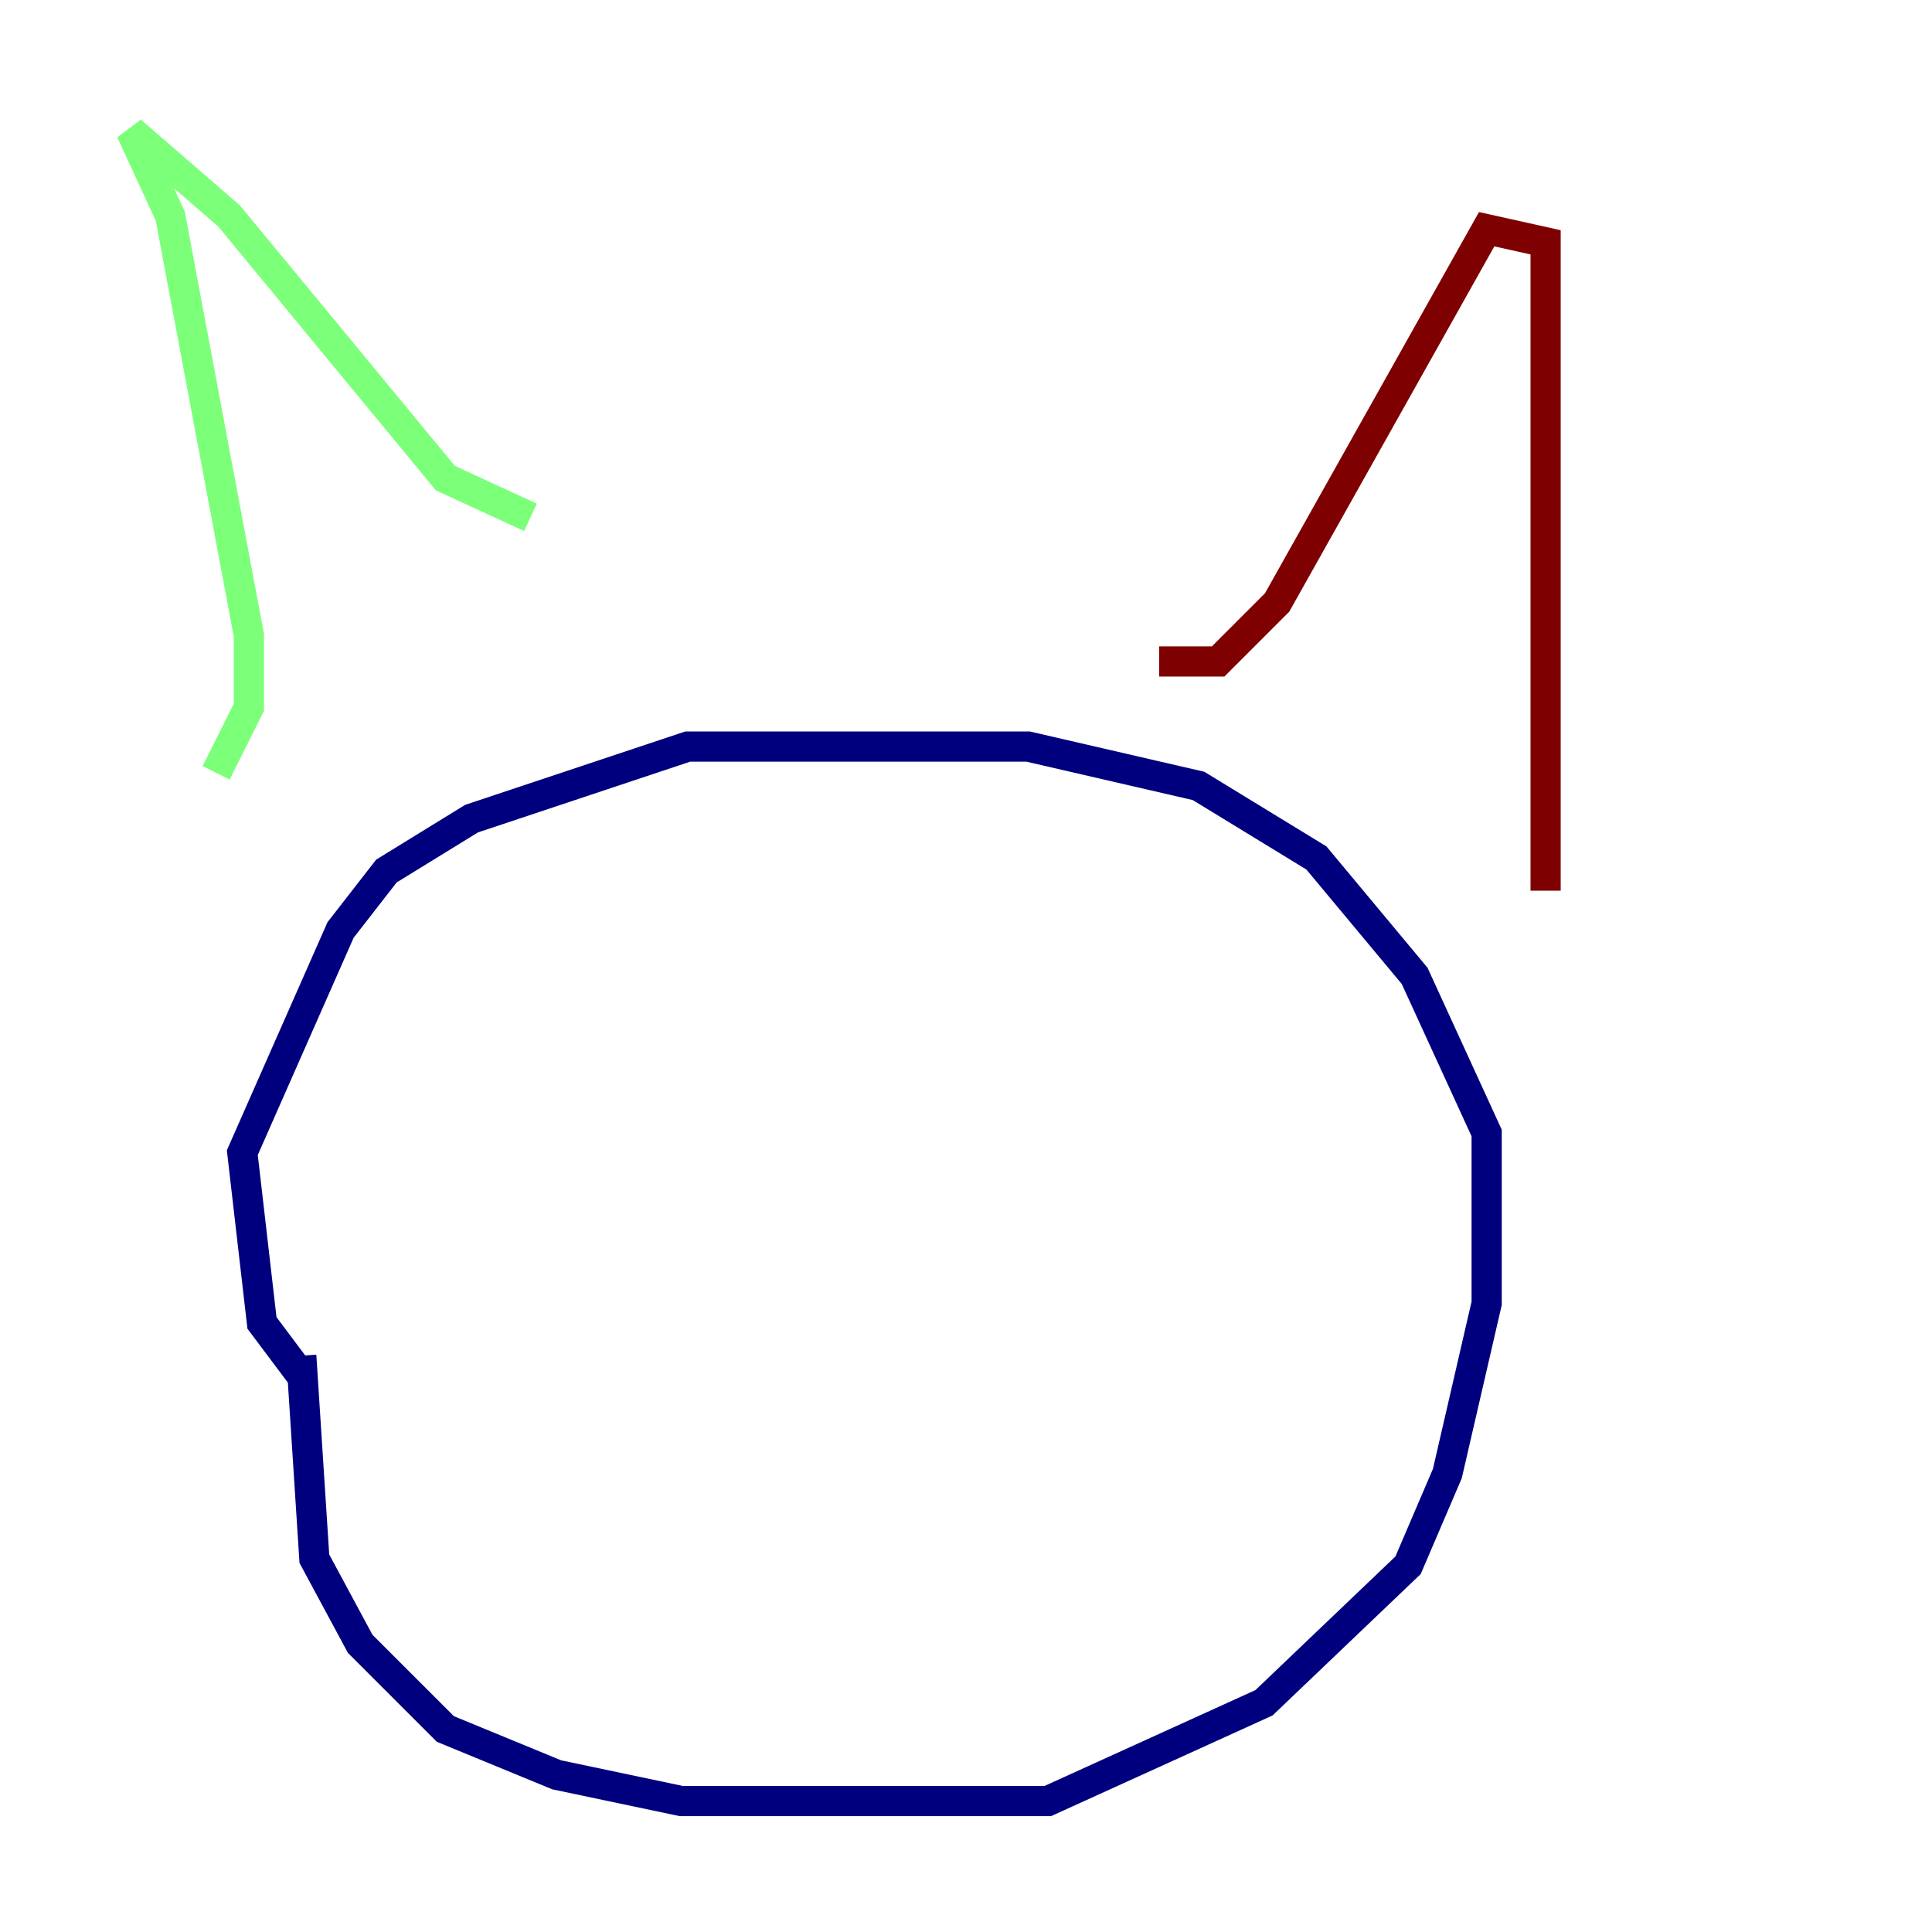 <?xml version="1.0" encoding="utf-8" ?>
<svg baseProfile="tiny" height="128" version="1.2" viewBox="0,0,128,128" width="128" xmlns="http://www.w3.org/2000/svg" xmlns:ev="http://www.w3.org/2001/xml-events" xmlns:xlink="http://www.w3.org/1999/xlink"><defs /><polyline fill="none" points="19.959,89.817 20.827,103.268 23.864,108.909 29.505,114.549 36.881,117.586 45.125,119.322 69.424,119.322 83.742,112.814 93.288,103.702 95.891,97.627 98.495,86.346 98.495,75.064 93.722,64.651 87.214,56.841 79.403,52.068 68.122,49.464 45.559,49.464 31.241,54.237 25.6,57.709 22.563,61.614 16.054,76.366 17.356,87.647 19.959,91.119" stroke="#00007f" stroke-width="2" /><polyline fill="none" points="14.319,51.2 16.488,46.861 16.488,42.088 11.281,14.319 8.678,8.678 15.186,14.319 29.505,31.675 35.146,34.278" stroke="#7cff79" stroke-width="2" /><polyline fill="none" points="76.8,43.824 80.705,43.824 84.61,39.919 98.495,15.186 102.4,16.054 102.4,59.01" stroke="#7f0000" stroke-width="2" /></svg>